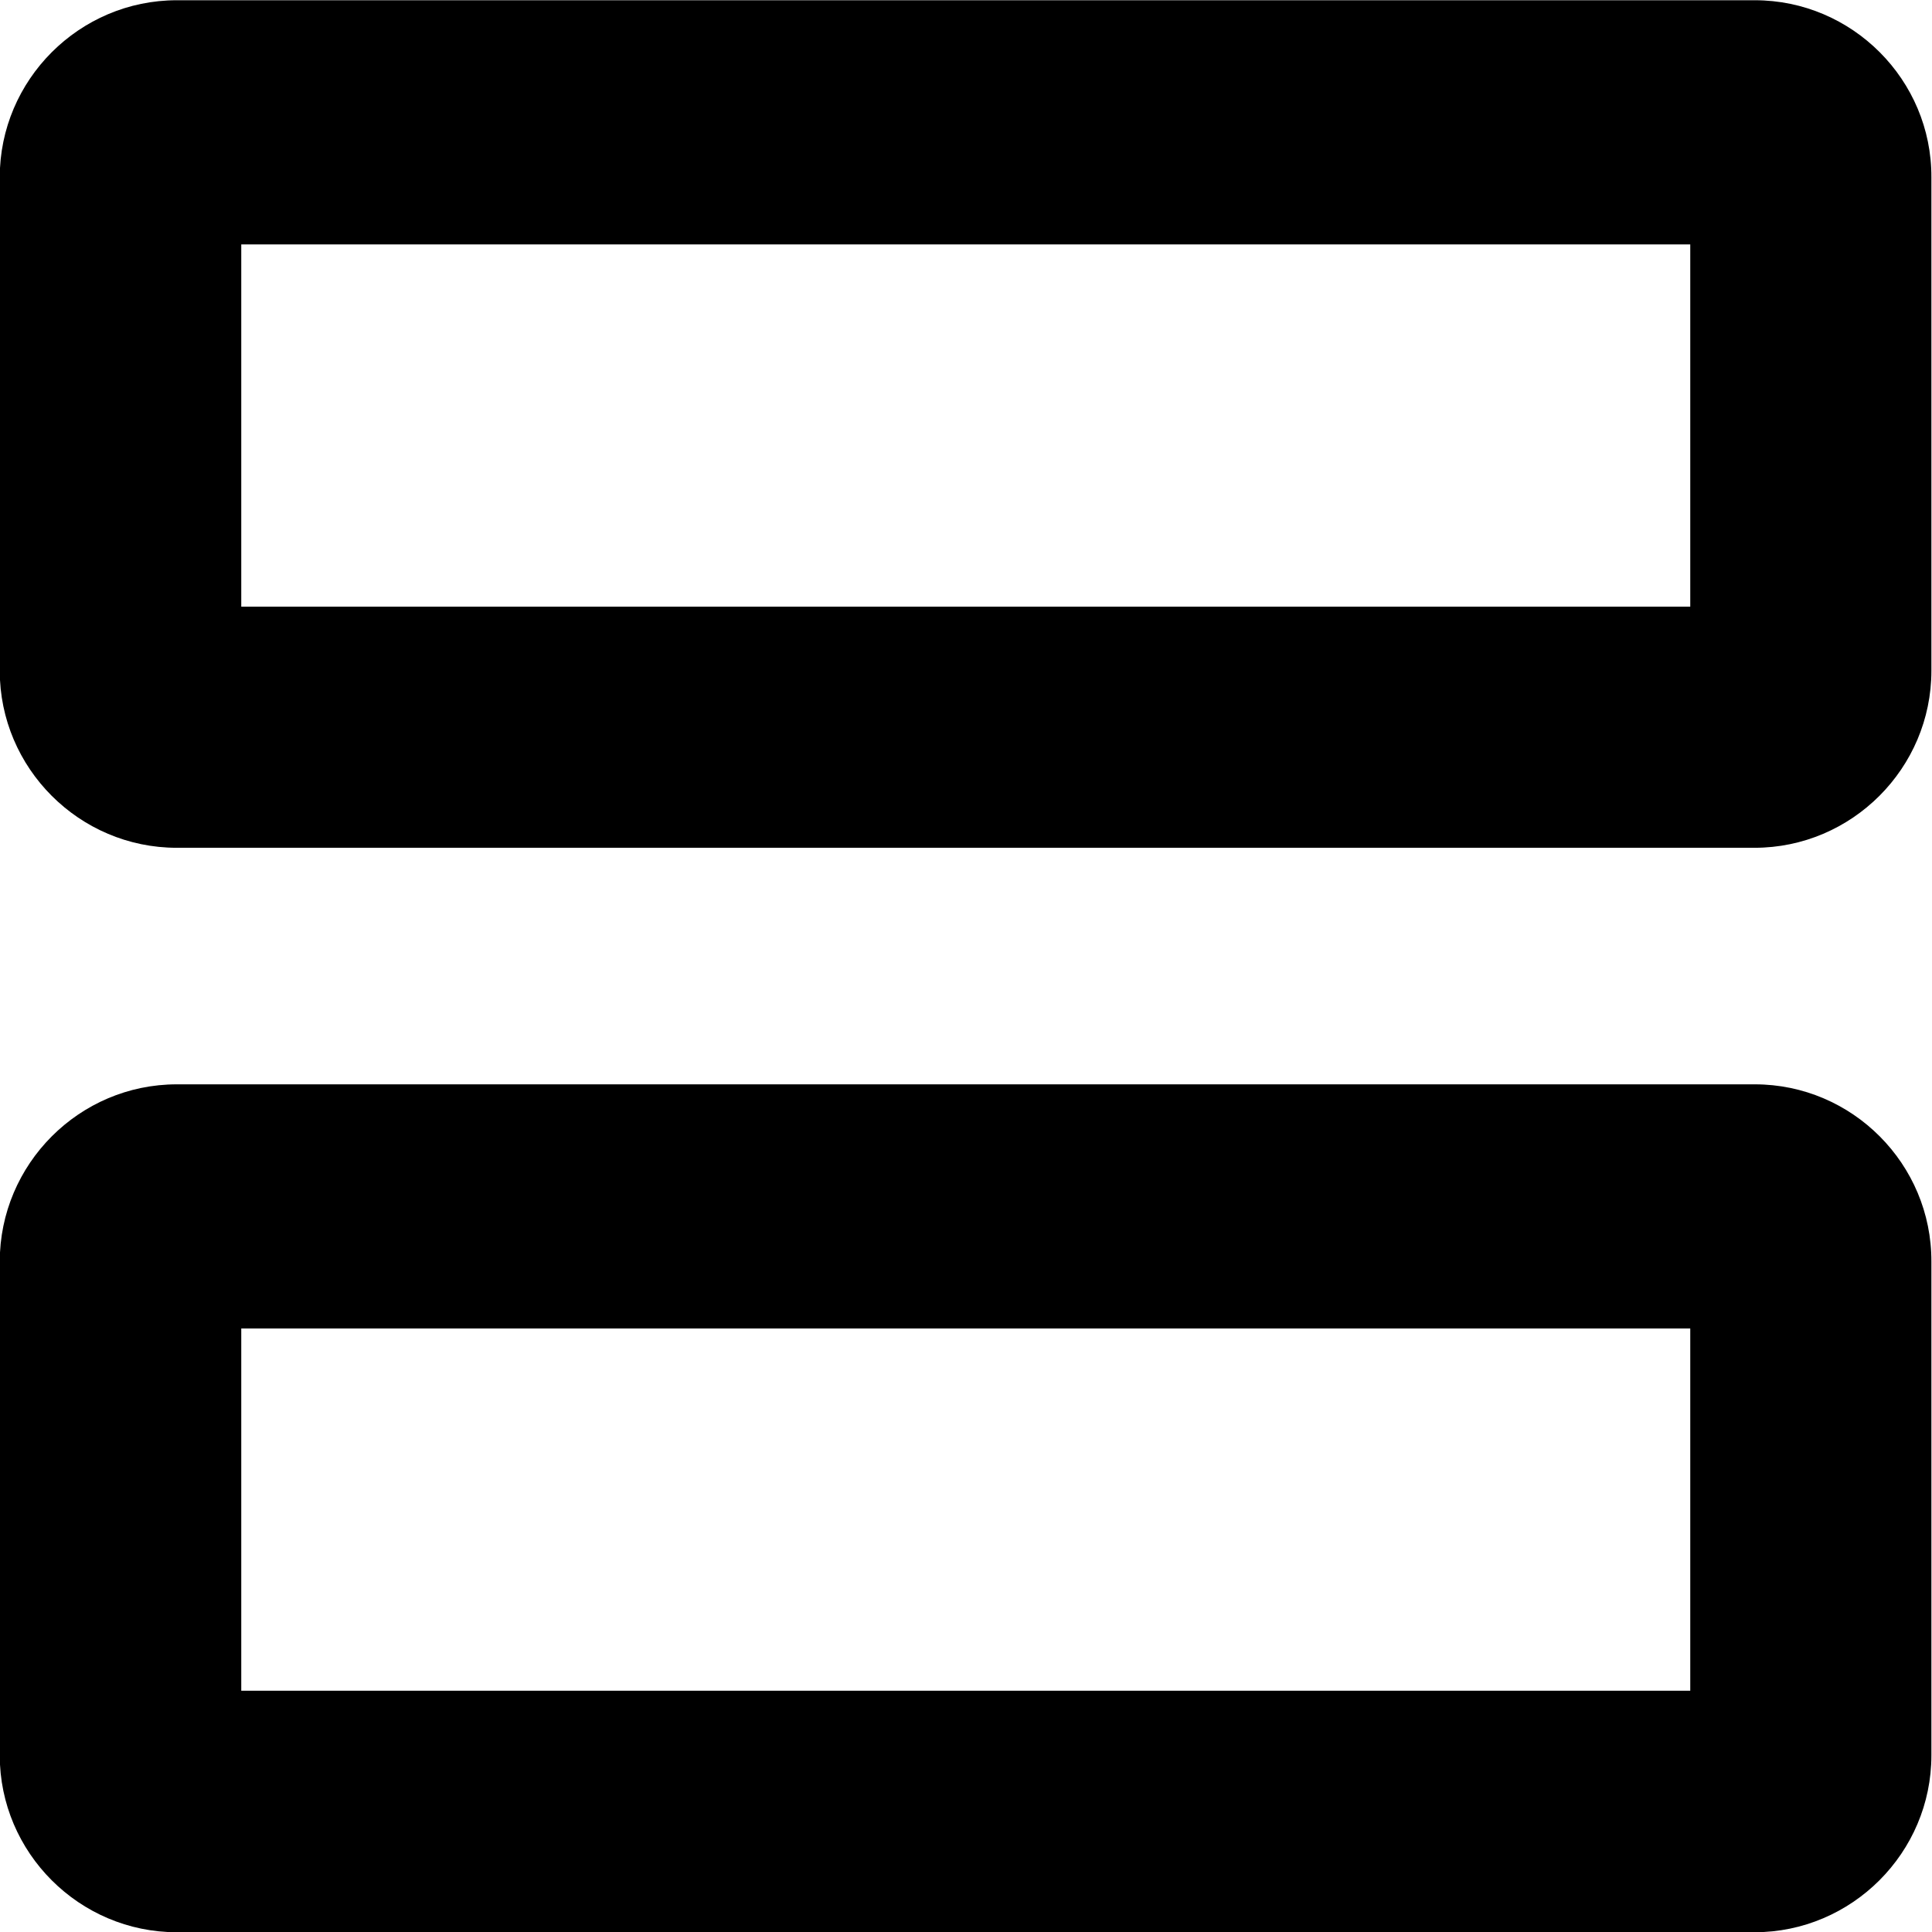 <!--
* SPDX-FileCopyrightText: © 2020 Liferay, Inc. <https://liferay.com>
* SPDX-FileCopyrightText: © 2020 Contributors to the project Clay <https://github.com/liferay/clay/graphs/contributors>
*
* SPDX-License-Identifier: BSD-3-Clause
-->
<svg  viewBox="0 0 16 16" xmlns="http://www.w3.org/2000/svg">
<path class="lexicon-icon-outline" fill-rule="evenodd" clip-rule="evenodd" d="M1.464 0.002H14.533C15.339 0.002 15.998 0.662 15.995 1.468V5.555C15.995 6.362 15.336 7.021 14.53 7.021H1.464C0.657 7.021 -0.002 6.362 -0.002 5.555V1.468C-0.002 0.662 0.657 0.002 1.464 0.002ZM1.998 5.024H13.998V2.024H1.998V5.024Z" />
<path class="lexicon-icon-outline" fill-rule="evenodd" clip-rule="evenodd" d="M14.533 8.98H1.464C0.657 8.98 -0.002 9.64 -0.002 10.449V14.537C-0.002 15.343 0.657 16.002 1.464 16.002H14.53C15.336 16.002 15.995 15.343 15.995 14.537V10.449C15.998 9.64 15.339 8.98 14.533 8.98ZM1.998 14.002H13.998V11.002H1.998V14.002Z" />
</svg>
